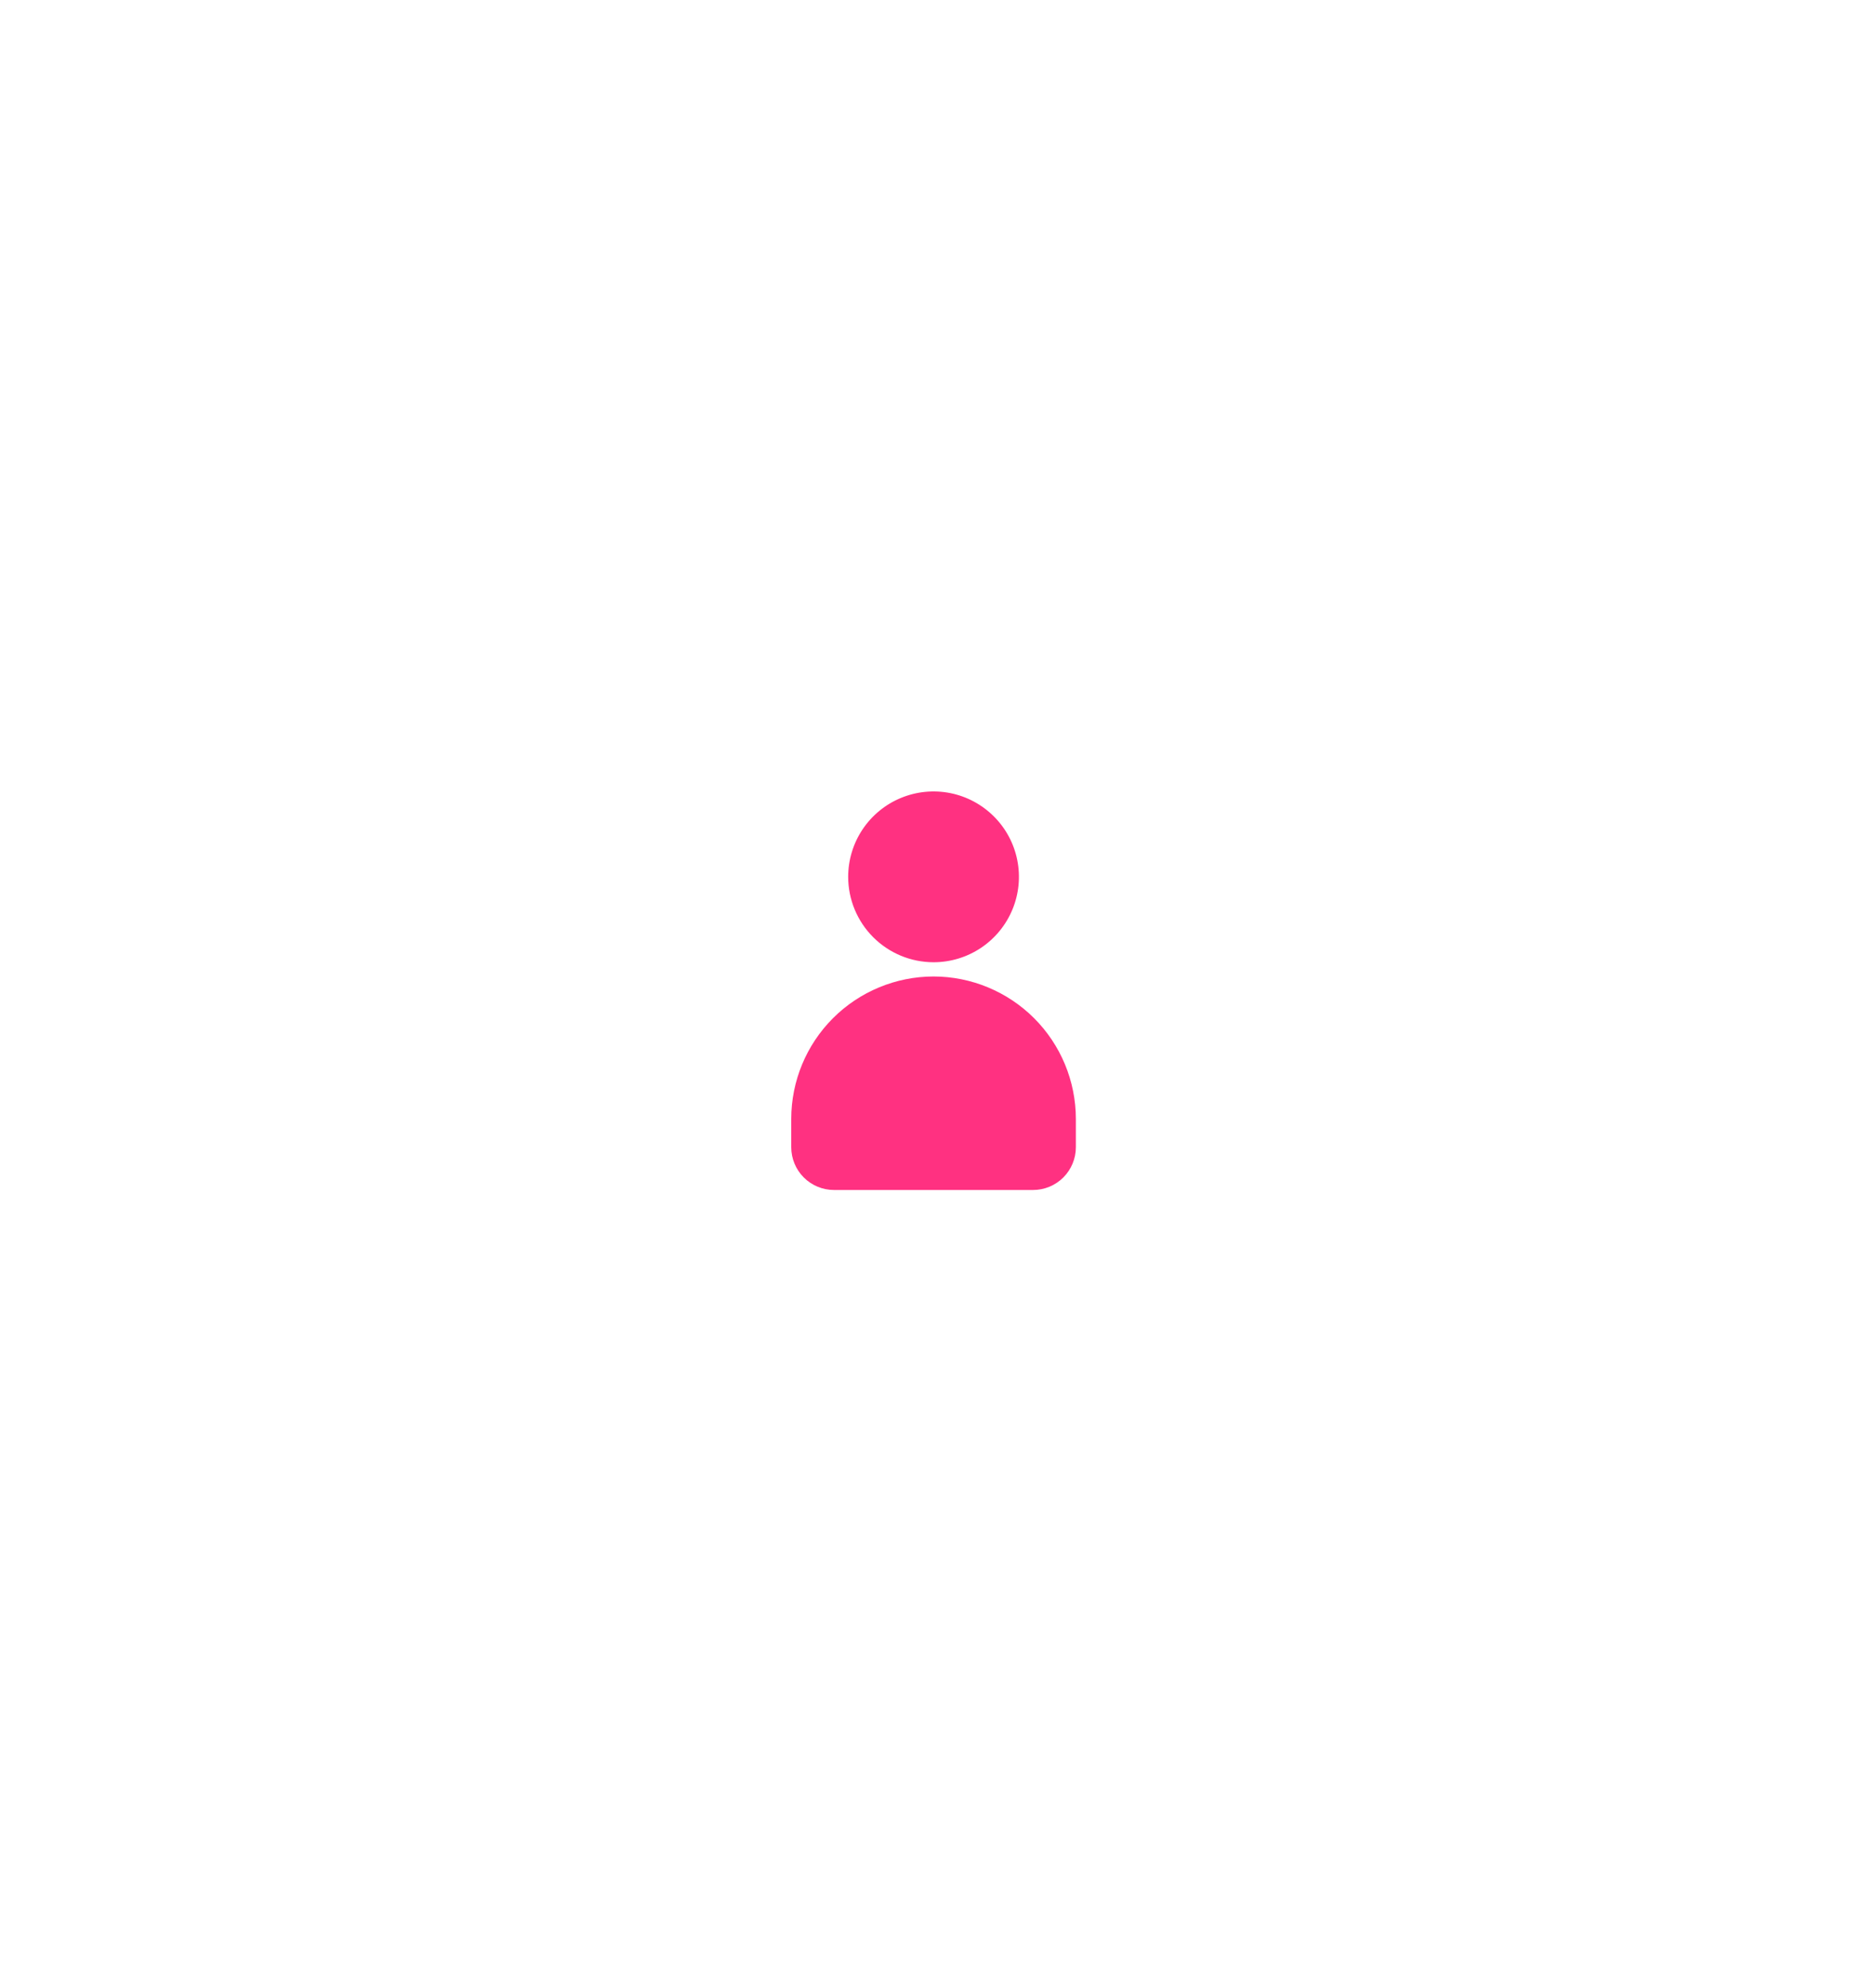 <svg width="100" height="106" viewBox="0 0 100 106" fill="none" xmlns="http://www.w3.org/2000/svg">
<g filter="url(#filter0_d_2456_364)">
<path d="M45.236 46.754C45.236 45.853 45.503 44.972 46.003 44.224C46.504 43.475 47.215 42.891 48.047 42.547C48.879 42.202 49.794 42.112 50.678 42.287C51.561 42.463 52.372 42.897 53.009 43.534C53.646 44.17 54.08 44.982 54.255 45.865C54.431 46.748 54.341 47.664 53.996 48.496C53.652 49.328 53.068 50.039 52.319 50.54C51.57 51.04 50.69 51.307 49.789 51.307C48.582 51.306 47.425 50.826 46.571 49.972C45.717 49.118 45.237 47.961 45.236 46.754ZM49.789 52.066C47.777 52.068 45.848 52.869 44.425 54.291C43.003 55.714 42.202 57.643 42.2 59.655V61.173C42.201 61.777 42.441 62.355 42.868 62.782C43.294 63.209 43.873 63.449 44.477 63.45H55.102C55.705 63.449 56.284 63.209 56.711 62.782C57.138 62.355 57.378 61.777 57.379 61.173V59.655C57.376 57.643 56.576 55.714 55.153 54.291C53.73 52.869 51.801 52.068 49.789 52.066Z" fill="#FF3181"/>
</g>
<defs>
<filter id="filter0_d_2456_364" x="1.14441e-05" y="-4.95911e-05" width="99.579" height="105.65" filterUnits="userSpaceOnUse" color-interpolation-filters="sRGB">
<feFlood flood-opacity="0" result="BackgroundImageFix"/>
<feColorMatrix in="SourceAlpha" type="matrix" values="0 0 0 0 0 0 0 0 0 0 0 0 0 0 0 0 0 0 127 0" result="hardAlpha"/>
<feOffset/>
<feGaussianBlur stdDeviation="21.1"/>
<feComposite in2="hardAlpha" operator="out"/>
<feColorMatrix type="matrix" values="0 0 0 0 1 0 0 0 0 1 0 0 0 0 1 0 0 0 1 0"/>
<feBlend mode="normal" in2="BackgroundImageFix" result="effect1_dropShadow_2456_364"/>
<feBlend mode="normal" in="SourceGraphic" in2="effect1_dropShadow_2456_364" result="shape"/>
</filter>
</defs>
</svg>
